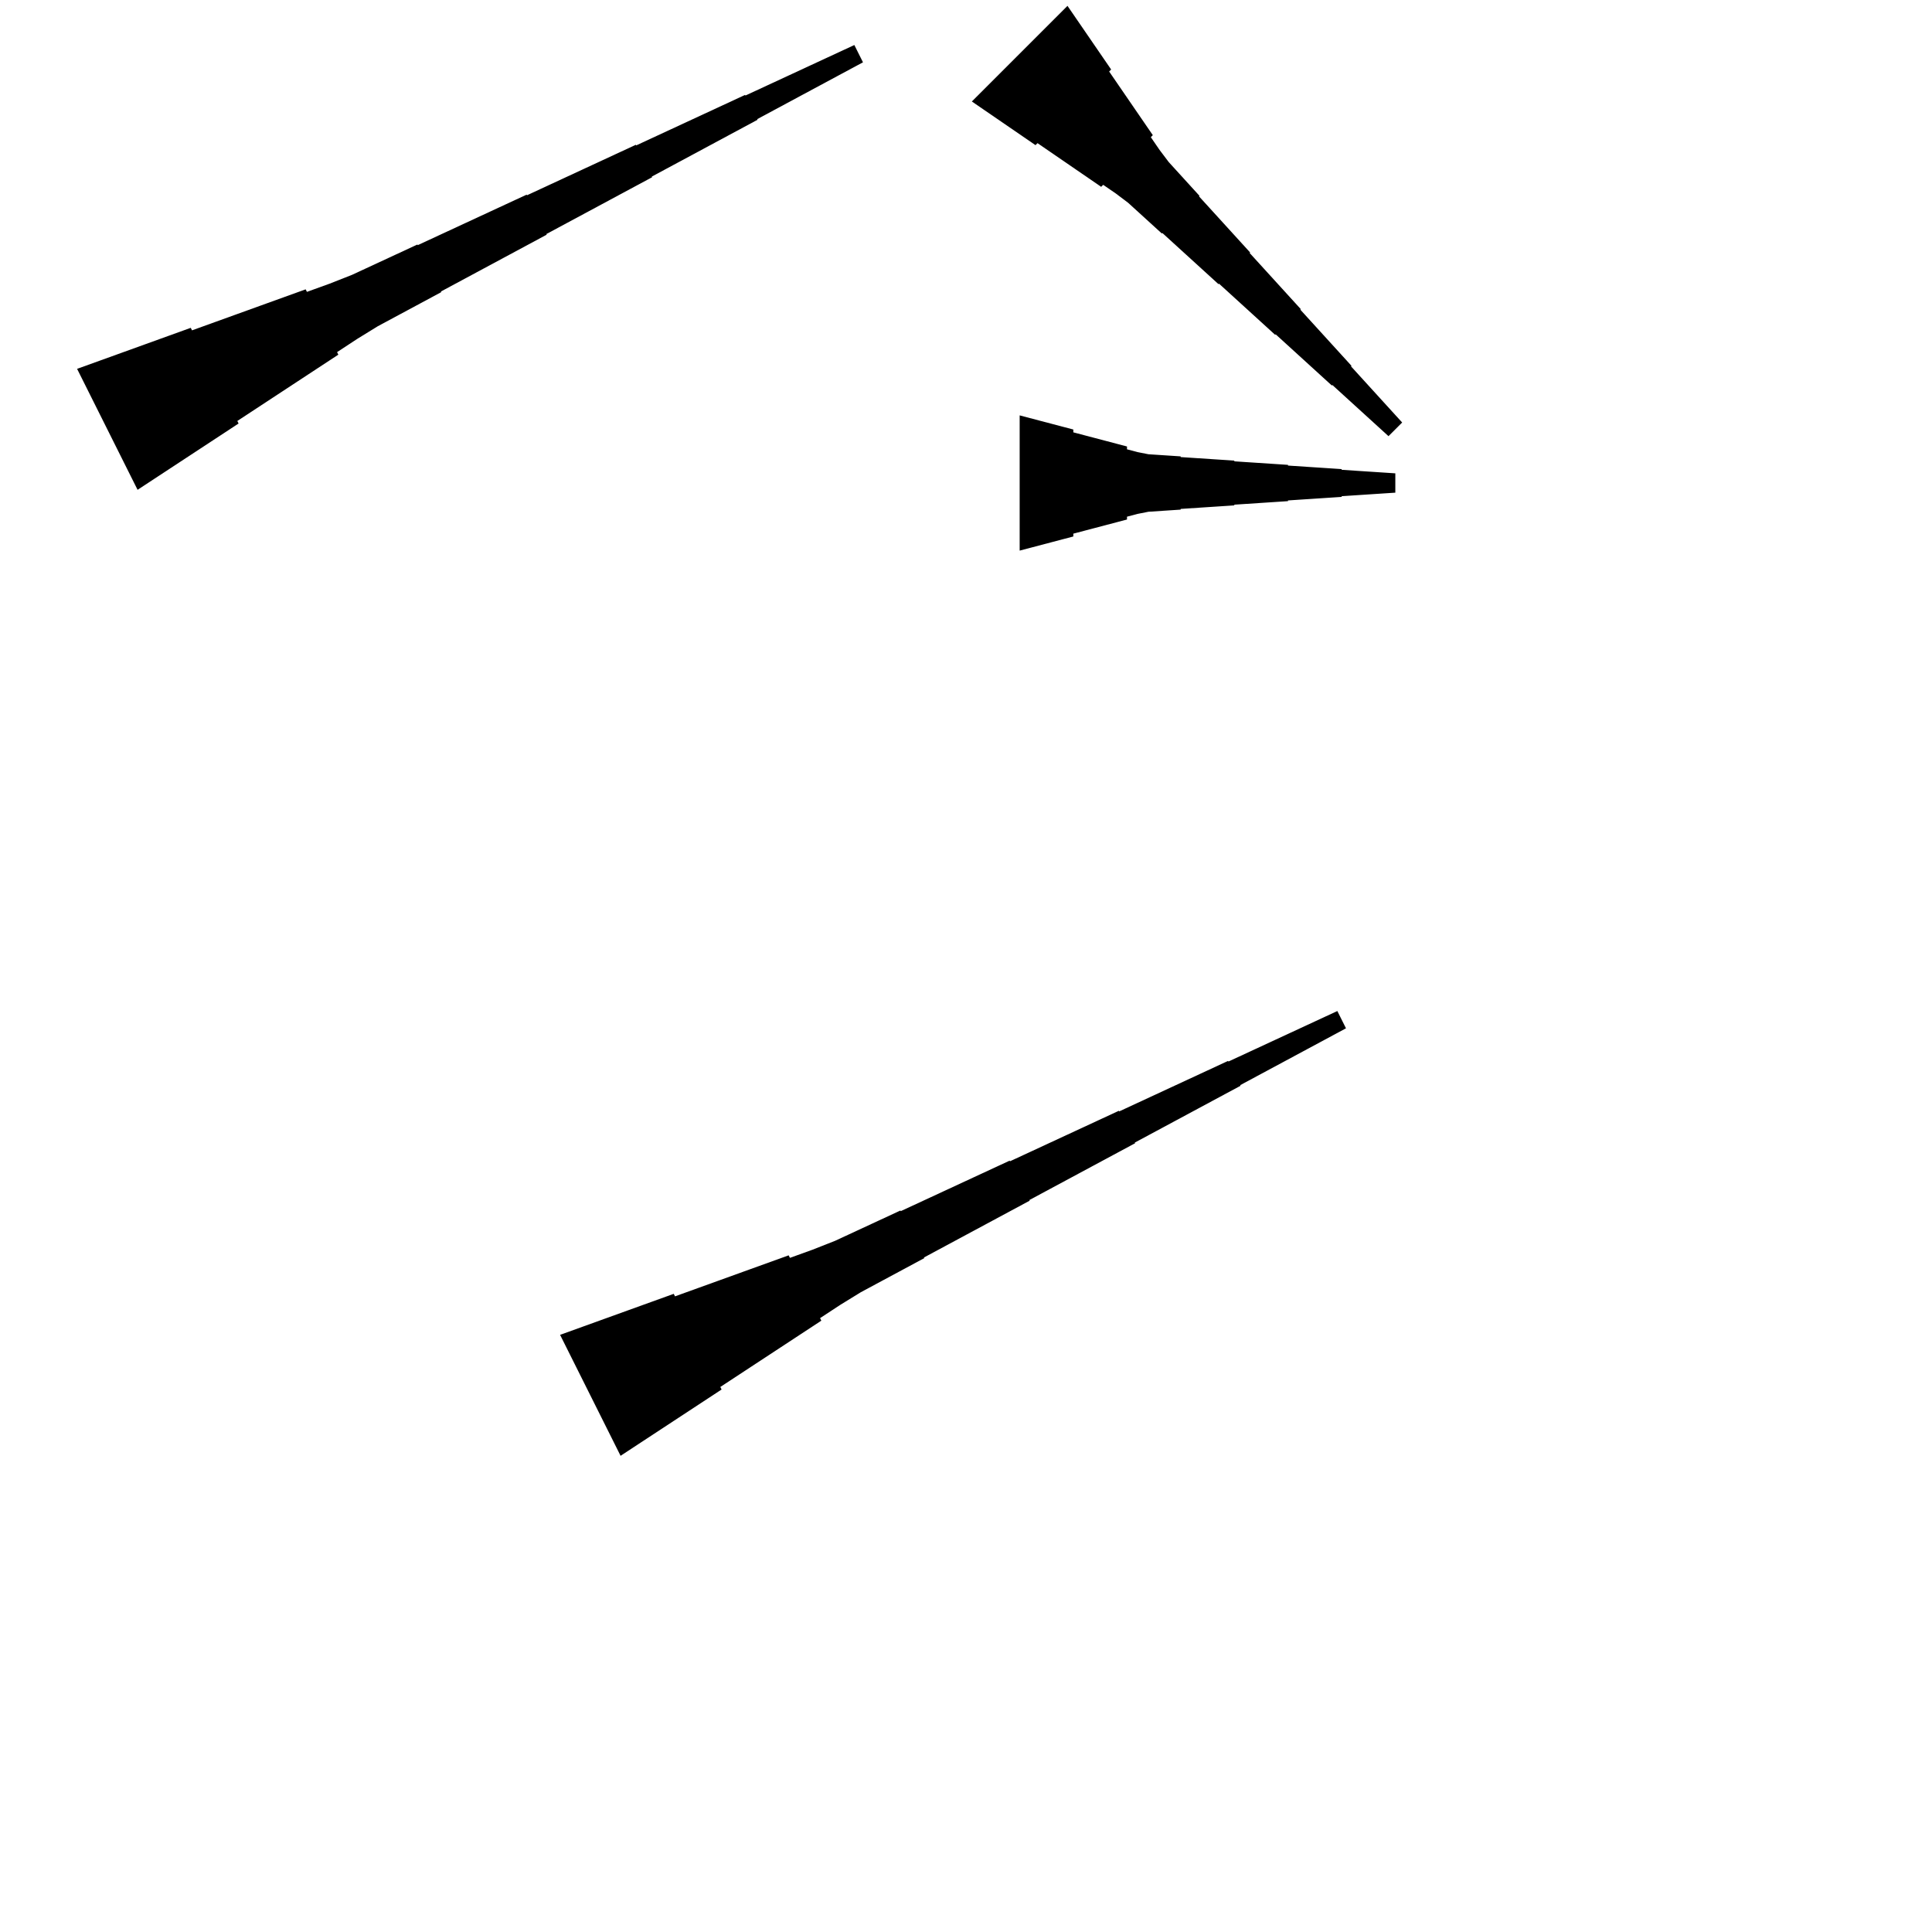 <?xml version="1.0" encoding="UTF-8"?>
<!-- Flat -->
<svg version="1.1" xmlns="http://www.w3.org/2000/svg" xmlns:xlink="http://www.w3.org/1999/xlink" width="283.465pt" height="283.465pt" viewBox="0 0 283.465 283.465">
<title>Untitled</title>
<polygon points="11.311 54.118 14.646 52.914 17.981 51.711 21.317 50.507 24.652 49.303 27.987 48.099 28.172 48.471 31.507 47.267 34.843 46.063 38.178 44.859 41.513 43.655 44.848 42.452 45.033 42.823 48.368 41.619 51.657 40.322 54.853 38.84 58.049 37.358 61.245 35.876 61.292 35.969 64.487 34.487 67.683 33.005 70.879 31.523 74.076 30.041 77.272 28.559 77.318 28.651 80.514 27.169 83.71 25.687 86.906 24.205 90.102 22.723 93.298 21.241 93.344 21.334 96.54 19.852 99.736 18.37 102.932 16.888 106.128 15.406 109.324 13.924 109.371 14.017 112.567 12.534 115.763 11.053 118.958 9.57 122.154 8.088 125.35 6.606 126.618 9.142 123.515 10.809 120.412 12.477 117.308 14.144 114.205 15.812 111.102 17.48 111.148 17.572 108.045 19.24 104.942 20.907 101.839 22.575 98.735 24.242 95.632 25.91 95.679 26.003 92.575 27.67 89.472 29.338 86.369 31.006 83.266 32.673 80.162 34.341 80.209 34.433 77.106 36.101 74.002 37.769 70.899 39.436 67.796 41.104 64.693 42.771 64.739 42.864 61.636 44.532 58.533 46.199 55.429 47.867 52.419 49.72 49.455 51.666 49.64 52.037 46.676 53.982 43.712 55.928 40.748 57.874 37.784 59.82 34.82 61.766 35.005 62.137 32.041 64.083 29.077 66.028 26.113 67.974 23.149 69.92 20.185 71.866" fill="rgba(0,0,0,1)" />
<polygon points="156.622 0.859 157.903 2.727 159.185 4.595 160.466 6.463 161.748 8.331 163.029 10.199 162.736 10.493 164.017 12.361 165.299 14.229 166.58 16.097 167.862 17.965 169.143 19.833 168.85 20.127 170.131 21.995 171.486 23.79 172.988 25.438 174.489 27.086 175.99 28.734 175.917 28.807 177.419 30.455 178.92 32.103 180.422 33.752 181.923 35.4 183.424 37.048 183.351 37.121 184.853 38.769 186.354 40.417 187.856 42.066 189.357 43.714 190.859 45.362 190.785 45.435 192.287 47.083 193.788 48.731 195.29 50.38 196.791 52.028 198.293 53.676 198.219 53.749 199.721 55.397 201.222 57.045 202.724 58.694 204.225 60.342 205.727 61.99 203.722 63.994 202.074 62.493 200.426 60.991 198.778 59.49 197.13 57.988 195.482 56.487 195.408 56.56 193.76 55.059 192.112 53.557 190.464 52.056 188.816 50.554 187.167 49.053 187.094 49.126 185.446 47.625 183.798 46.123 182.15 44.622 180.502 43.12 178.853 41.619 178.78 41.692 177.132 40.191 175.484 38.689 173.836 37.188 172.188 35.686 170.54 34.185 170.466 34.258 168.818 32.757 167.17 31.255 165.522 29.754 163.727 28.399 161.859 27.117 161.565 27.411 159.697 26.129 157.829 24.848 155.961 23.566 154.093 22.285 152.225 21.003 151.932 21.297 150.063 20.015 148.195 18.734 146.327 17.452 144.459 16.171 142.591 14.889" fill="rgba(0,0,0,1)" />
<polygon points="149.606 60.945 151.181 61.36 152.756 61.775 154.331 62.189 155.905 62.604 157.48 63.019 157.48 63.434 159.055 63.849 160.63 64.263 162.205 64.678 163.78 65.093 165.354 65.508 165.354 65.923 166.929 66.338 168.504 66.649 170.079 66.752 171.654 66.856 173.228 66.96 173.228 67.064 174.803 67.167 176.378 67.271 177.953 67.375 179.528 67.478 181.102 67.582 181.102 67.686 182.677 67.79 184.252 67.893 185.827 67.997 187.402 68.101 188.976 68.204 188.976 68.308 190.551 68.412 192.126 68.516 193.701 68.619 195.276 68.723 196.85 68.827 196.85 68.93 198.425 69.034 200 69.138 201.575 69.241 203.15 69.345 204.724 69.449 204.724 72.284 203.15 72.387 201.575 72.491 200 72.595 198.425 72.698 196.85 72.802 196.85 72.906 195.276 73.009 193.701 73.113 192.126 73.217 190.551 73.32 188.976 73.424 188.976 73.528 187.402 73.632 185.827 73.735 184.252 73.839 182.677 73.943 181.102 74.046 181.102 74.15 179.528 74.254 177.953 74.358 176.378 74.461 174.803 74.565 173.228 74.669 173.228 74.772 171.654 74.876 170.079 74.98 168.504 75.084 166.929 75.395 165.354 75.809 165.354 76.224 163.78 76.639 162.205 77.054 160.63 77.469 159.055 77.884 157.48 78.298 157.48 78.713 155.905 79.128 154.331 79.543 152.756 79.958 151.181 80.373 149.606 80.787" fill="rgba(0,0,0,1)" />
<polygon points="82.177 195.851 85.512 194.647 88.847 193.443 92.183 192.239 95.518 191.036 98.853 189.832 99.038 190.203 102.374 188.999 105.709 187.795 109.044 186.591 112.379 185.388 115.714 184.184 115.9 184.555 119.235 183.351 122.523 182.055 125.719 180.573 128.915 179.09 132.111 177.608 132.158 177.701 135.354 176.219 138.55 174.737 141.746 173.255 144.942 171.773 148.138 170.291 148.184 170.384 151.38 168.902 154.576 167.42 157.772 165.938 160.968 164.456 164.164 162.974 164.21 163.066 167.406 161.584 170.602 160.102 173.798 158.62 176.994 157.138 180.19 155.656 180.237 155.749 183.433 154.267 186.629 152.785 189.825 151.303 193.021 149.821 196.216 148.339 197.484 150.874 194.381 152.542 191.278 154.209 188.175 155.877 185.071 157.544 181.968 159.212 182.014 159.305 178.911 160.972 175.808 162.64 172.705 164.307 169.602 165.975 166.498 167.642 166.545 167.735 163.441 169.403 160.338 171.07 157.235 172.738 154.132 174.405 151.029 176.073 151.075 176.166 147.972 177.833 144.869 179.501 141.765 181.168 138.662 182.836 135.559 184.504 135.605 184.596 132.502 186.264 129.399 187.931 126.296 189.599 123.285 191.452 120.321 193.398 120.507 193.769 117.542 195.715 114.578 197.661 111.614 199.606 108.65 201.552 105.686 203.498 105.871 203.869 102.907 205.815 99.943 207.761 96.979 209.707 94.015 211.652 91.051 213.598" fill="rgba(0,0,0,1)" />
</svg>